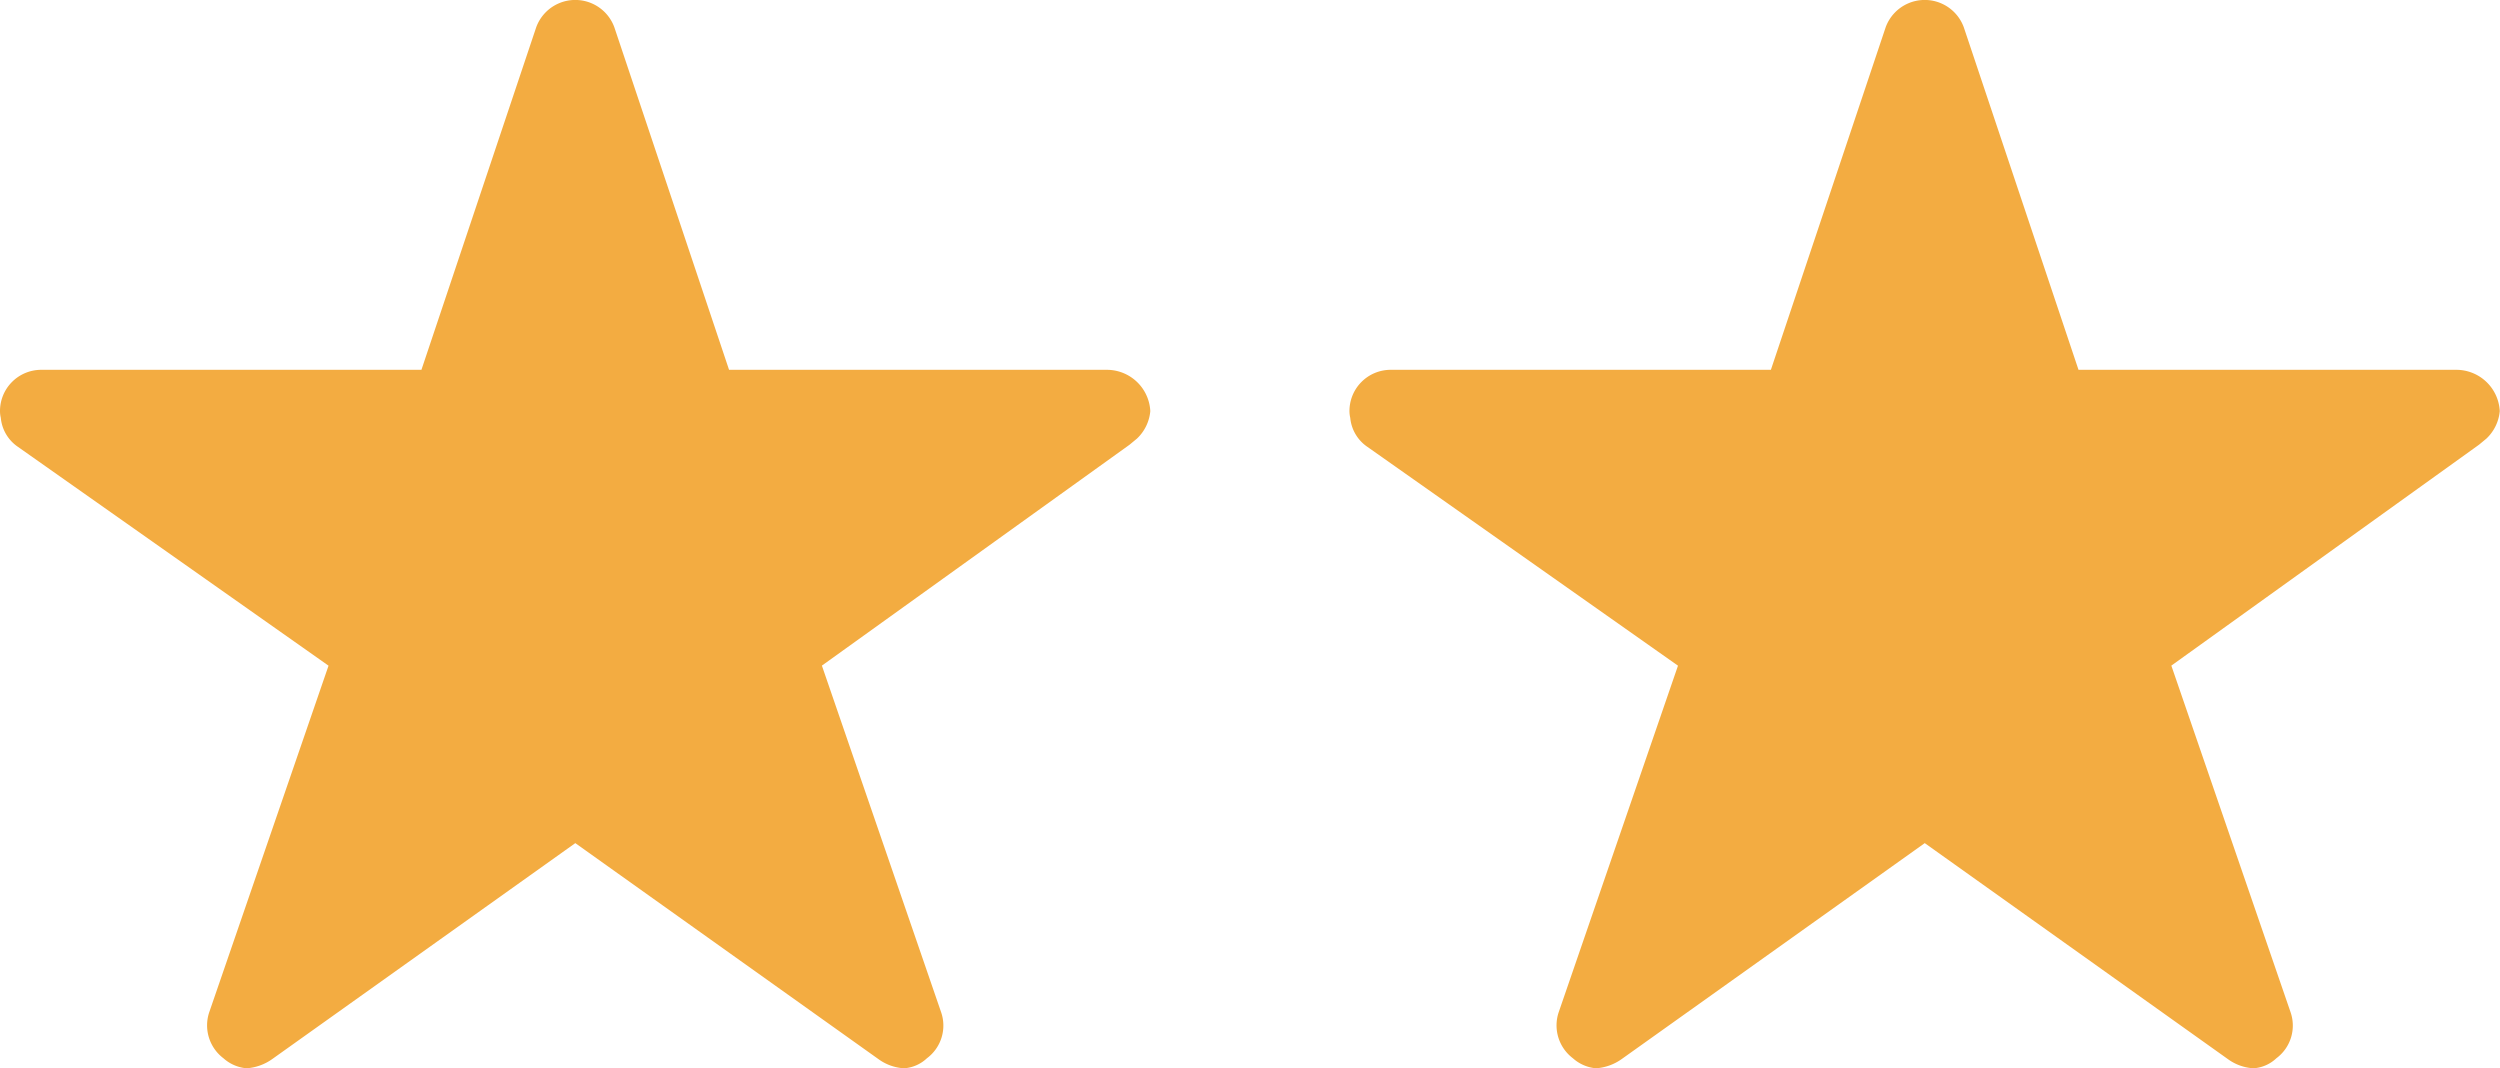 <svg xmlns="http://www.w3.org/2000/svg" width="40.635" height="17.364" viewBox="0 0 40.635 17.364">
  <g id="Group_1019" data-name="Group 1019" transform="translate(-1103 -212.133)">
    <path id="Icon_ionic-ios-star" data-name="Icon ionic-ios-star" d="M20.241,9.386H14.1L12.235,3.817a.676.676,0,0,0-1.269,0L9.1,9.386H2.918a.67.67,0,0,0-.668.668.491.491,0,0,0,.013.113.642.642,0,0,0,.28.472l5.047,3.556L5.652,19.825a.67.67,0,0,0,.23.751.646.646,0,0,0,.376.163.818.818,0,0,0,.417-.15l4.926-3.51,4.926,3.51a.782.782,0,0,0,.417.15.6.6,0,0,0,.372-.163.662.662,0,0,0,.23-.751l-1.937-5.631,5-3.59.121-.1a.7.7,0,0,0,.217-.447A.707.707,0,0,0,20.241,9.386Z" transform="translate(1100.75 208.758)" fill="#f3ac41"/>
    <path id="Icon_ionic-ios-star-2" data-name="Icon ionic-ios-star" d="M20.241,9.386H14.1L12.235,3.817a.676.676,0,0,0-1.269,0L9.1,9.386H2.918a.67.67,0,0,0-.668.668.491.491,0,0,0,.013.113.642.642,0,0,0,.28.472l5.047,3.556L5.652,19.825a.67.67,0,0,0,.23.751.646.646,0,0,0,.376.163.818.818,0,0,0,.417-.15l4.926-3.51,4.926,3.51a.782.782,0,0,0,.417.15.6.6,0,0,0,.372-.163.662.662,0,0,0,.23-.751l-1.937-5.631,5-3.59.121-.1a.7.7,0,0,0,.217-.447A.707.707,0,0,0,20.241,9.386Z" transform="translate(1122.684 208.758)" fill="#f3ac41"/>
  </g>
</svg>

